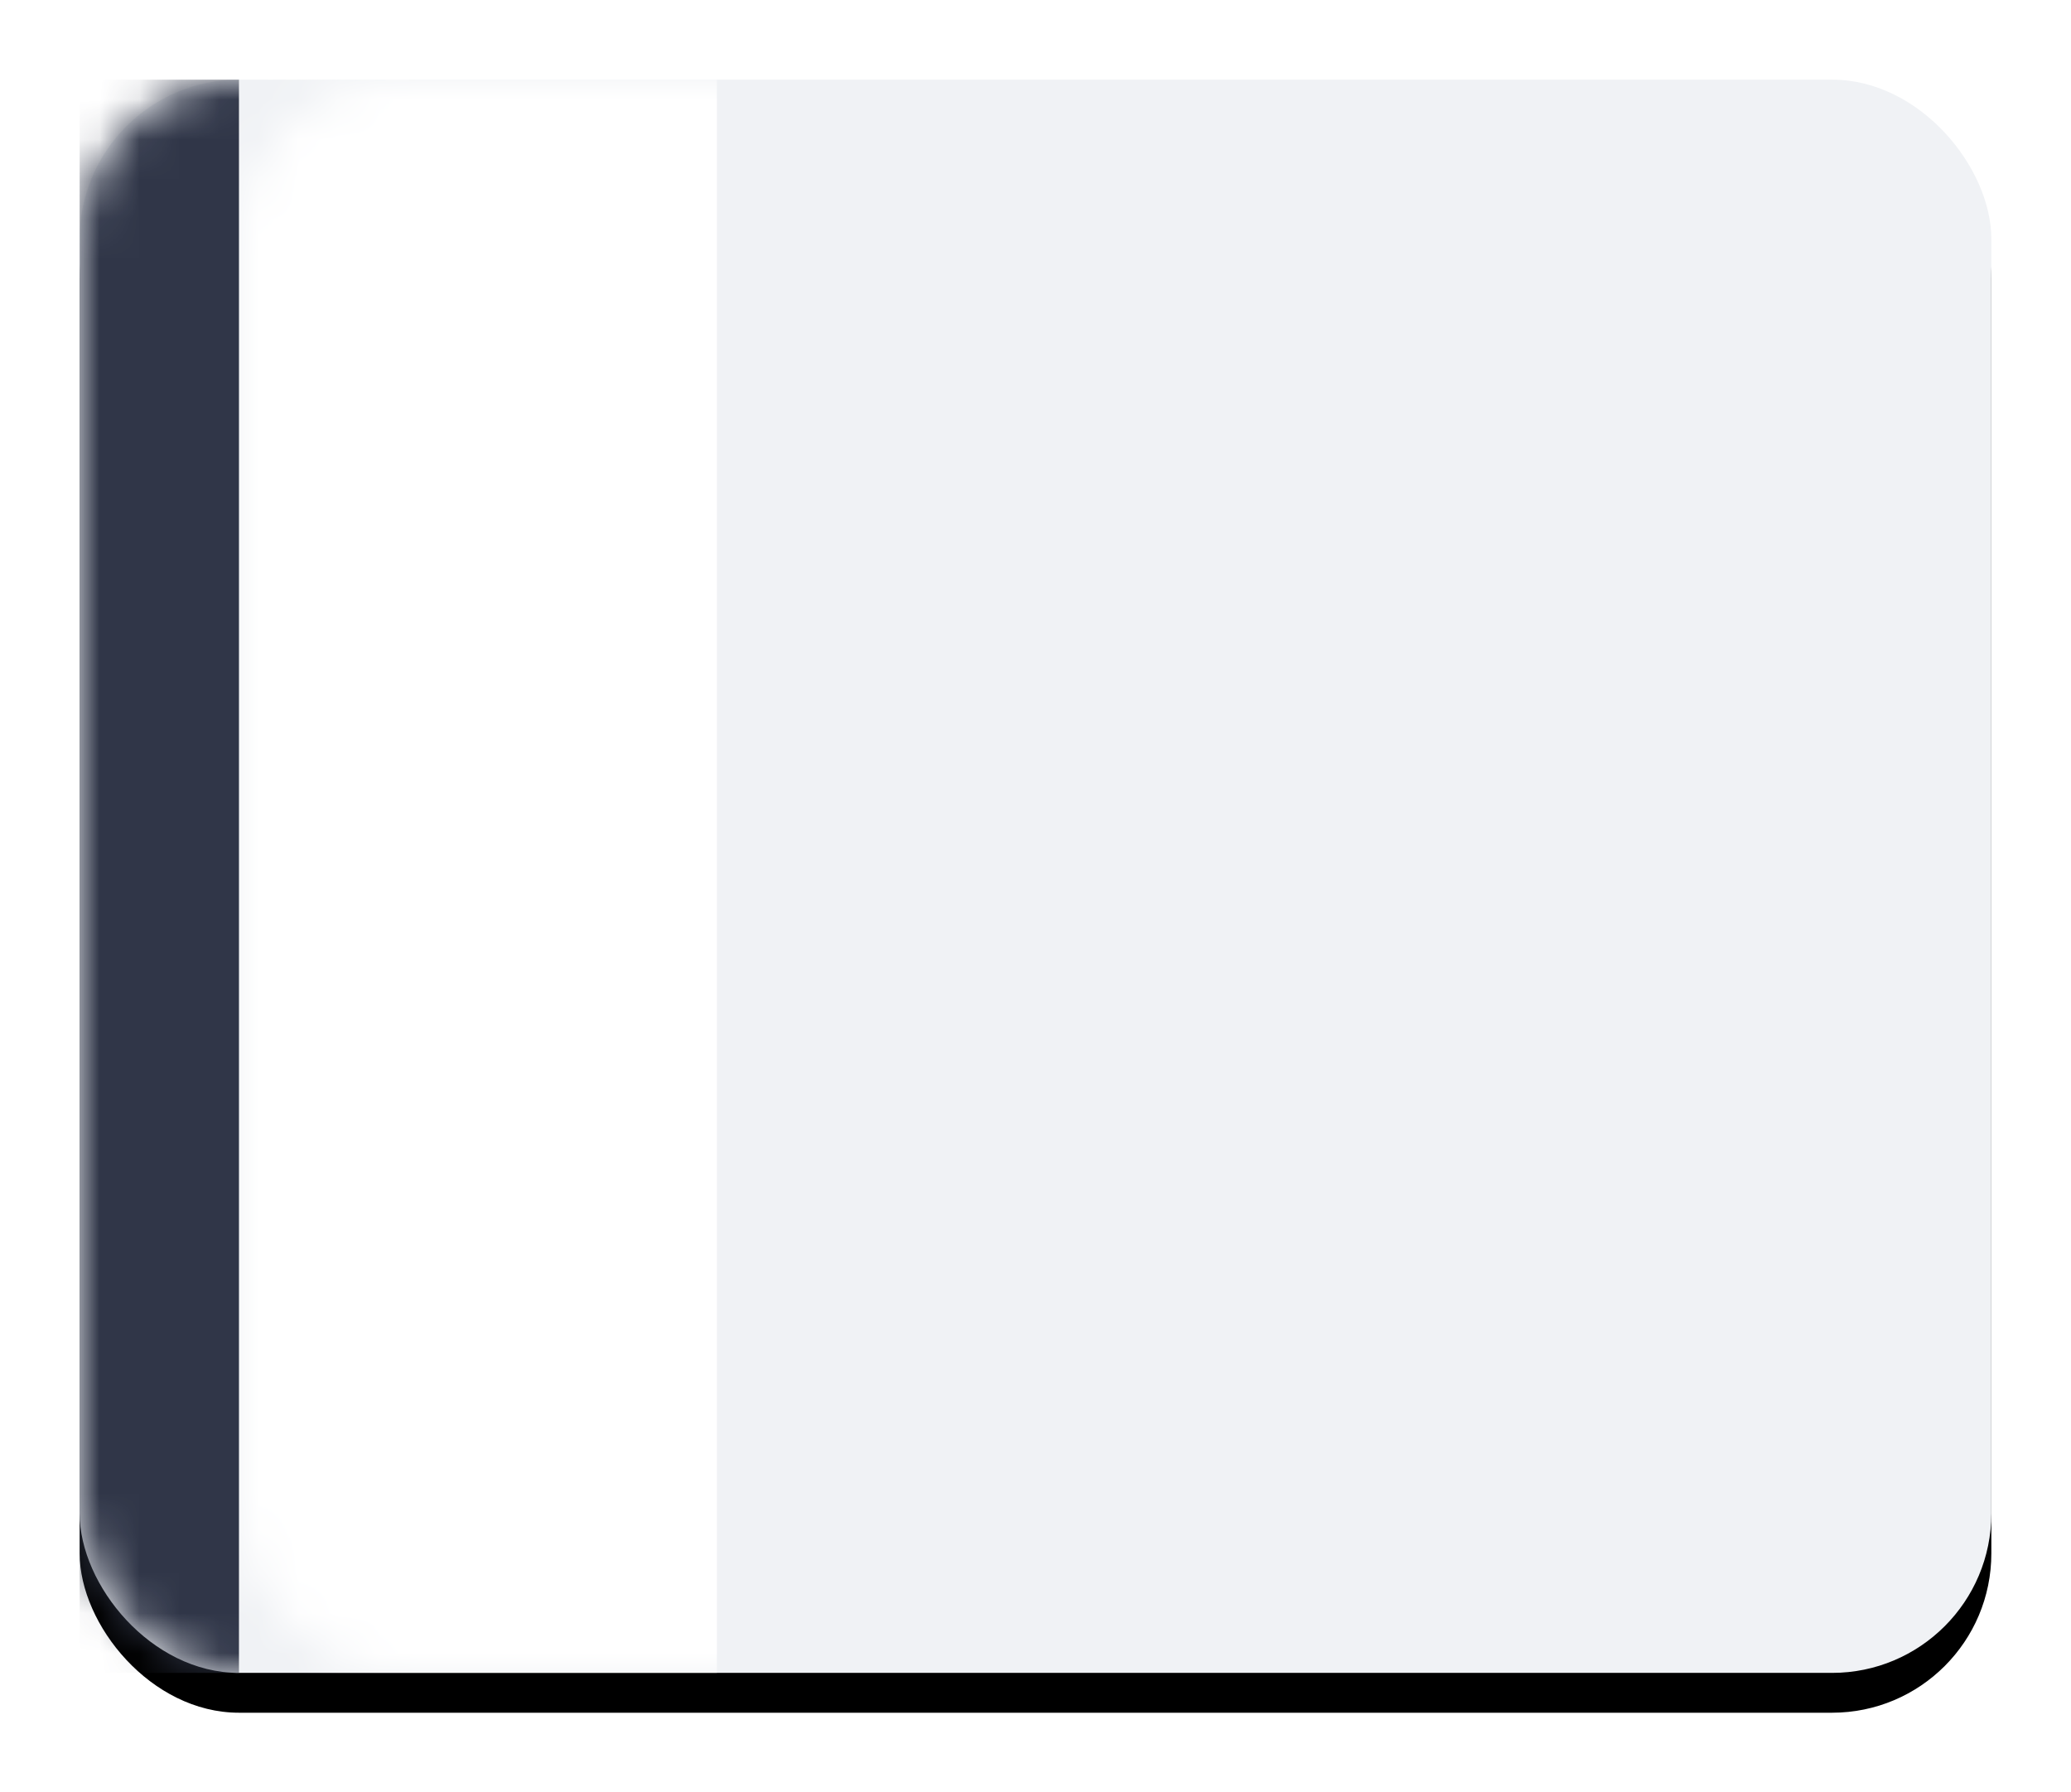 <?xml version="1.0" encoding="UTF-8"?>
<svg width="52px" height="45px" viewBox="0 0 52 45" version="1.1"
    xmlns="http://www.w3.org/2000/svg"
    xmlns:xlink="http://www.w3.org/1999/xlink">
    <defs>
        <filter x="-9.4%" y="-6.2%" width="118.8%" height="122.5%" filterUnits="objectBoundingBox" id="filter-1">
            <feOffset dx="0" dy="1" in="SourceAlpha" result="shadowOffsetOuter1"></feOffset>
            <feGaussianBlur stdDeviation="1" in="shadowOffsetOuter1" result="shadowBlurOuter1"></feGaussianBlur>
            <feColorMatrix values="0 0 0 0 0   0 0 0 0 0   0 0 0 0 0  0 0 0 0.15 0" type="matrix" in="shadowBlurOuter1" result="shadowMatrixOuter1"></feColorMatrix>
            <feMerge>
                <feMergeNode in="shadowMatrixOuter1"></feMergeNode>
                <feMergeNode in="SourceGraphic"></feMergeNode>
            </feMerge>
        </filter>
        <rect id="path-2" x="0" y="0" width="48" height="40" rx="4"></rect>
        <filter x="-4.2%" y="-2.5%" width="108.3%" height="110.0%" filterUnits="objectBoundingBox" id="filter-4">
            <feOffset dx="0" dy="1" in="SourceAlpha" result="shadowOffsetOuter1"></feOffset>
            <feGaussianBlur stdDeviation="0.5" in="shadowOffsetOuter1" result="shadowBlurOuter1"></feGaussianBlur>
            <feColorMatrix values="0 0 0 0 0   0 0 0 0 0   0 0 0 0 0  0 0 0 0.1 0" type="matrix" in="shadowBlurOuter1"></feColorMatrix>
        </filter>
    </defs>
    <g id="配置面板" width="48" height="40" stroke="none" stroke-width="1" fill="none" fill-rule="evenodd">
        <g id="setting-copy-2" width="48" height="40" transform="translate(-1190,-136)">
            <g id="Group-8" width="48" height="40" transform="translate(1167)">
                <g id="Group-5-Copy-5" filter="url(#filter-1)" transform="matrix(1,0,0,1,25,137)">
                    <mask id="mask-3" fill="white">
                        <use transform="matrix(1,0,0,1,0,0)" xlink:href="#path-2"></use>
                    </mask>
                    <g id="Rectangle-18">
                        <use transform="matrix(1,0,0,1,0,0)" fill="black" fill-opacity="1" filter="url(#filter-4)" xlink:href="#path-2"></use>
                        <use transform="matrix(1,0,0,1,0,0)" fill="#f0f2f5" fill-rule="evenodd" xlink:href="#path-2"></use>
                    </g>
                    <rect id="Rectangle-11" fill="#ffffff" mask="url(#mask-3)" x="4" y="0" width="12" height="40"></rect>
                    <rect id="Rectangle-18" fill="#303648" mask="url(#mask-3)" x="0" y="0" width="4" height="40"></rect>
                </g>
            </g>
        </g>
    </g>
</svg>
